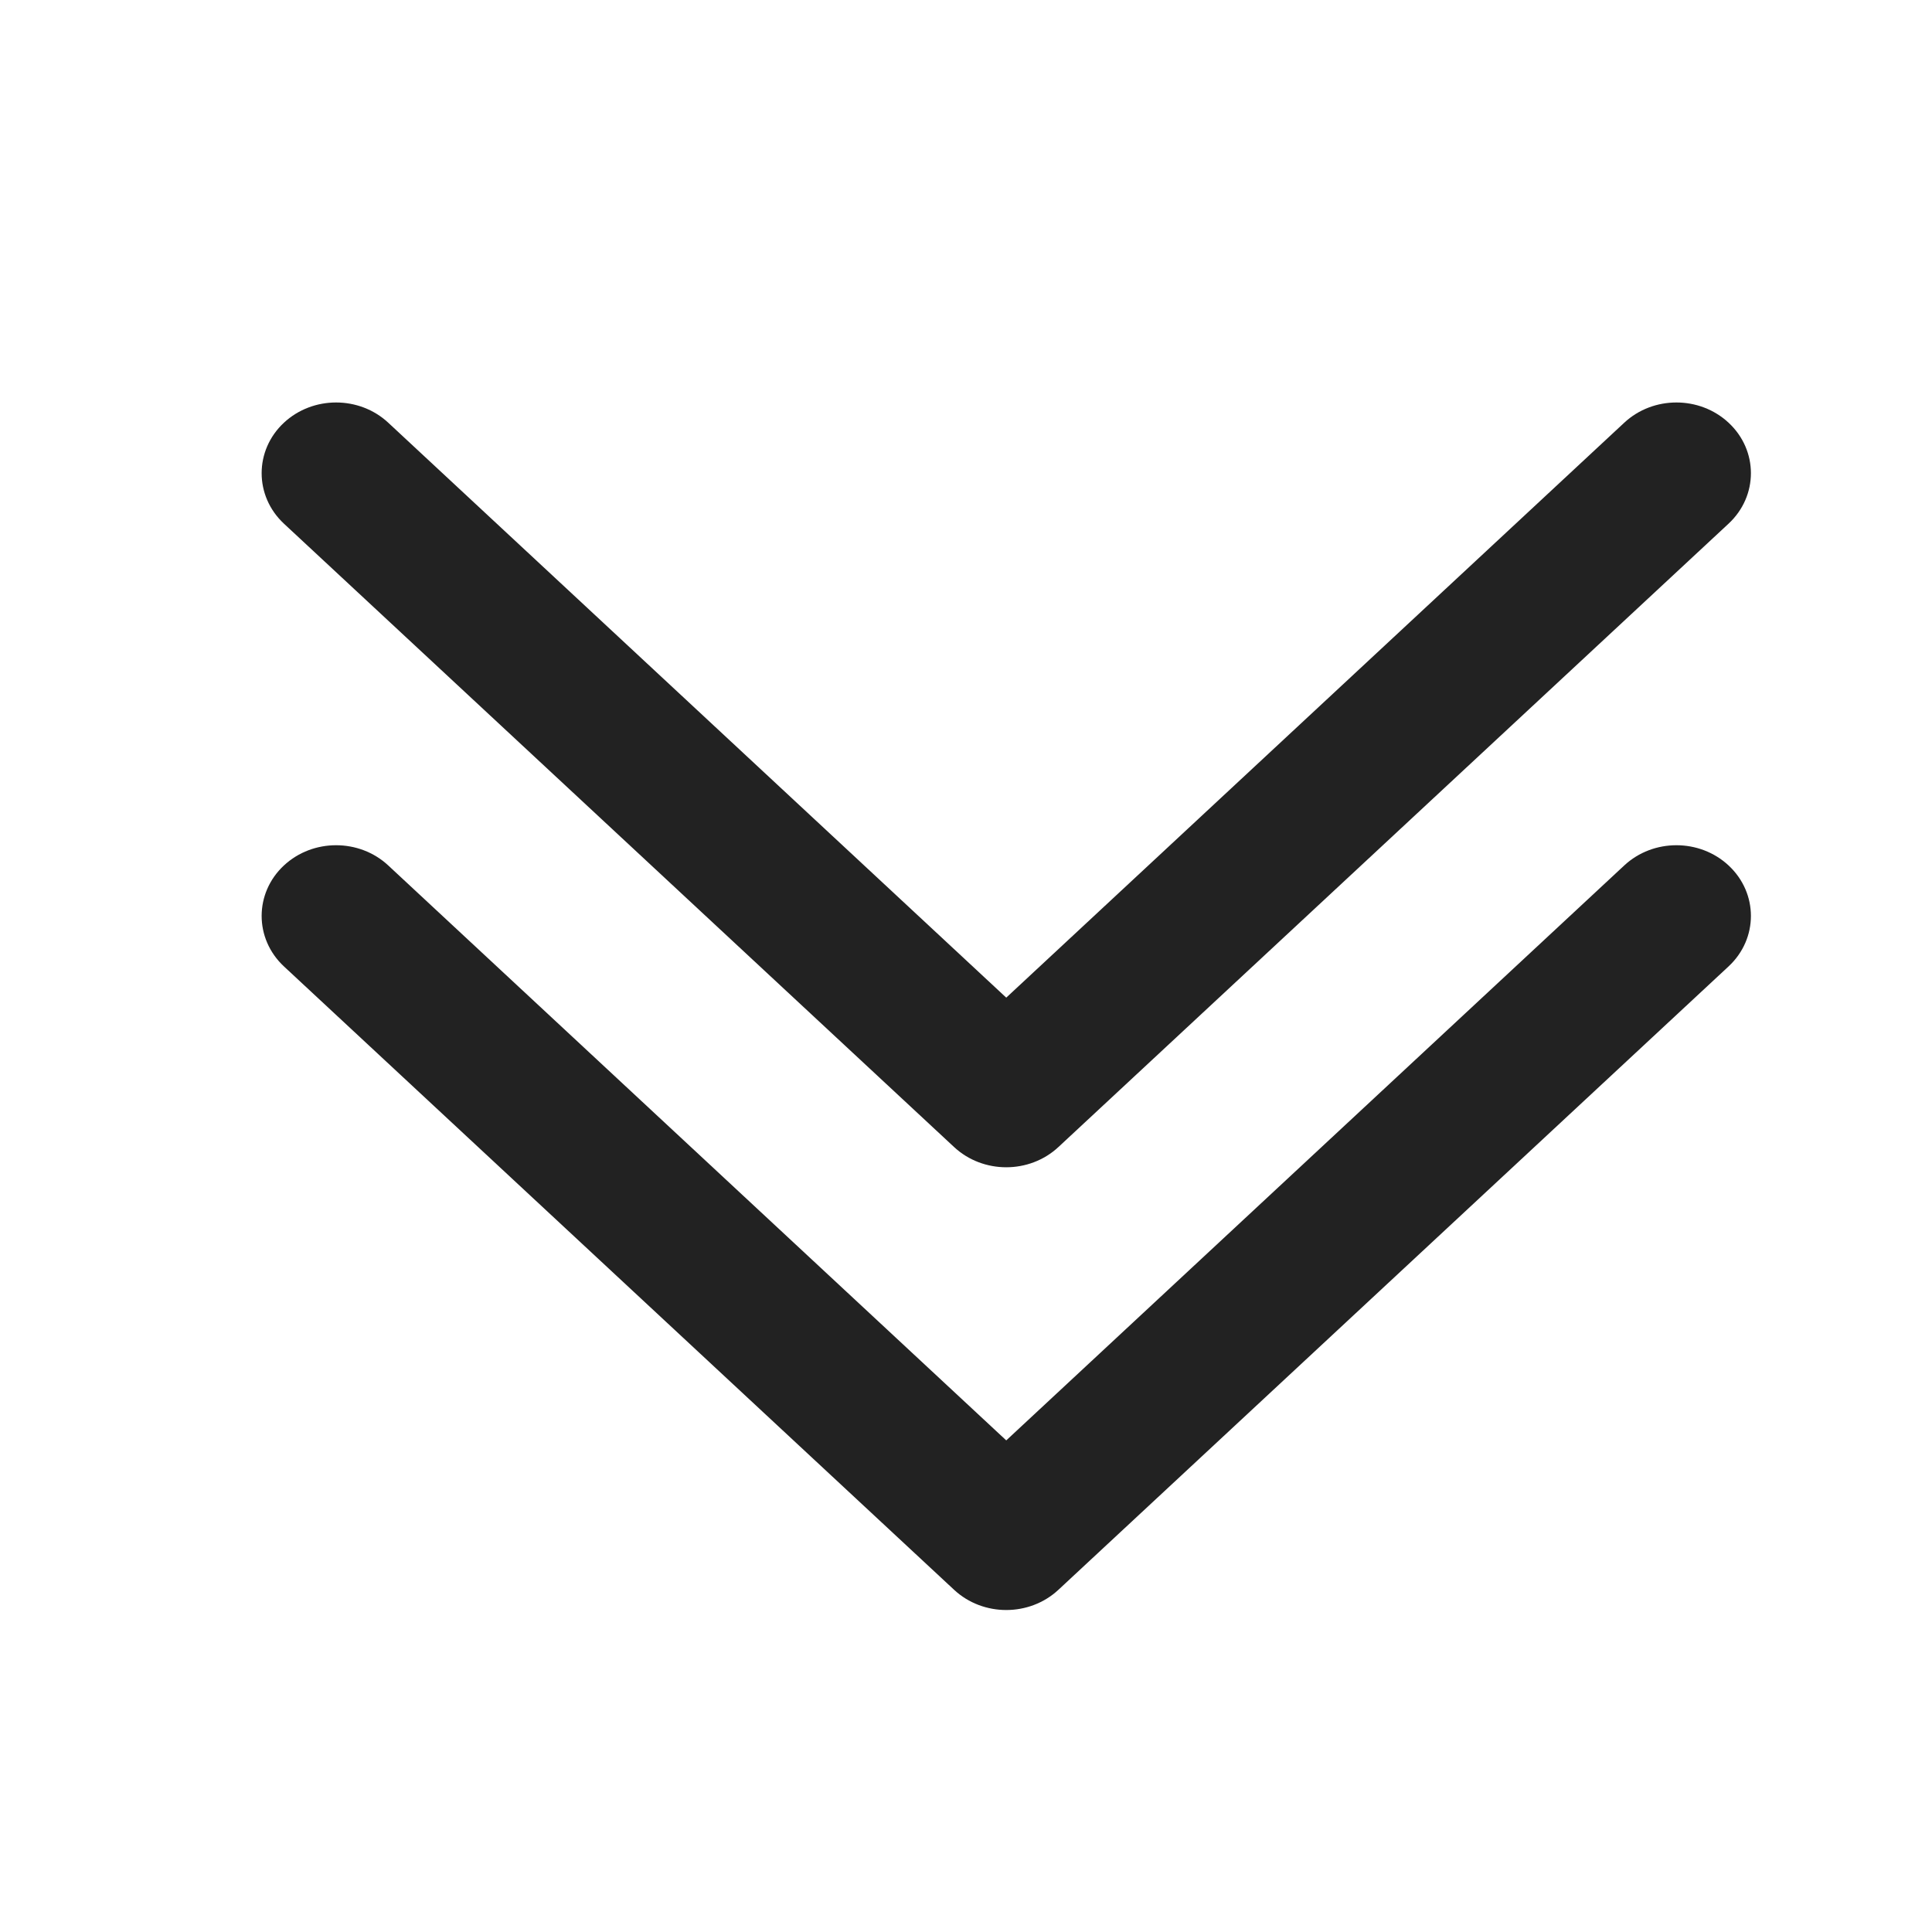 <svg width="24" height="24" viewBox="0 0 24 24" fill="none" xmlns="http://www.w3.org/2000/svg">
<path d="M21.473 6.505C21.843 6.161 21.843 5.595 21.473 5.251C21.113 4.916 20.537 4.916 20.177 5.251L12.5 12.393L4.823 5.251C4.463 4.916 3.887 4.916 3.527 5.251C3.158 5.595 3.158 6.161 3.527 6.505L11.852 14.249C12.212 14.584 12.788 14.584 13.148 14.249L21.473 6.505Z" fill="#222222"/>
<path d="M21.473 12.005C21.843 11.661 21.843 11.095 21.473 10.751C21.113 10.416 20.537 10.416 20.177 10.751L12.5 17.893L4.823 10.751C4.463 10.416 3.887 10.416 3.527 10.751C3.158 11.095 3.158 11.661 3.527 12.005L11.852 19.749C12.212 20.084 12.788 20.084 13.148 19.749L21.473 12.005Z" fill="#222222"/>
</svg>

